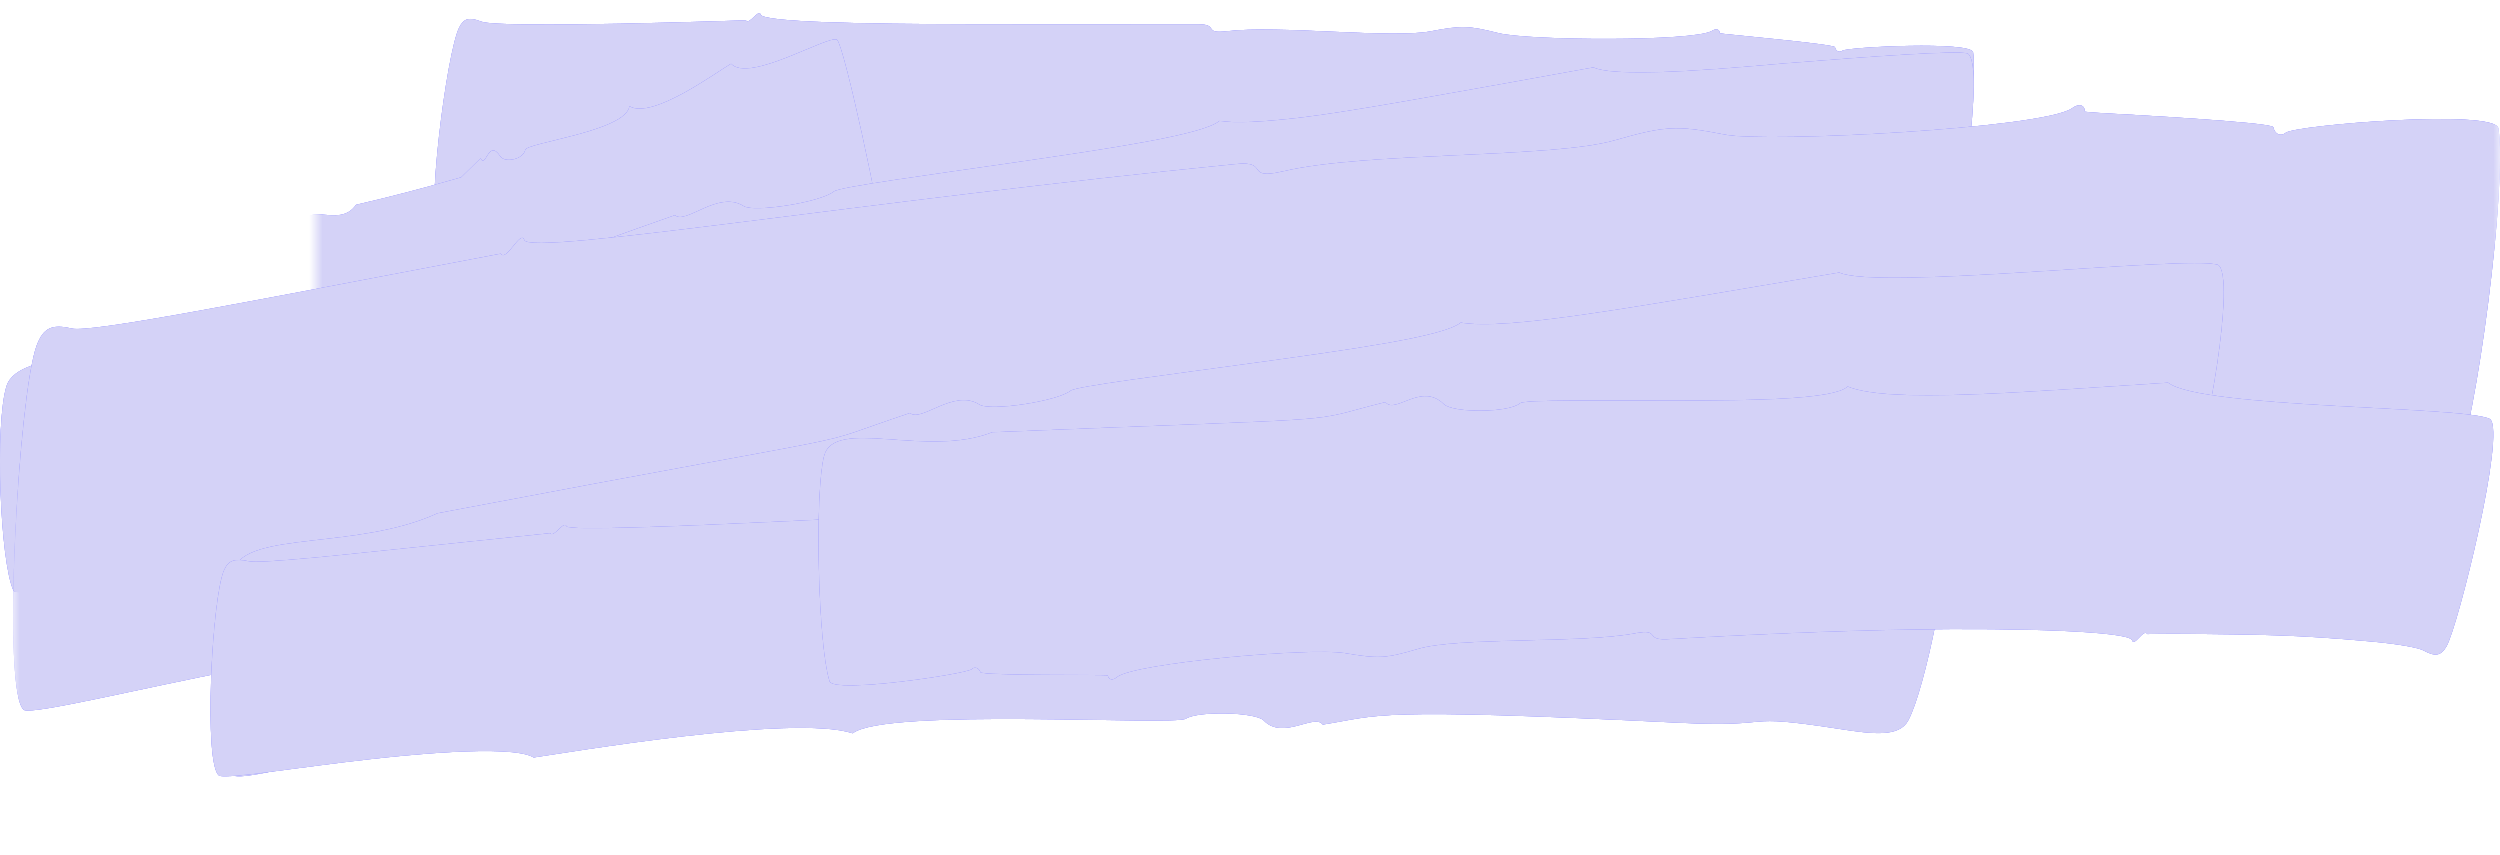 <svg xmlns="http://www.w3.org/2000/svg" xmlns:xlink="http://www.w3.org/1999/xlink" width="190" height="65" viewBox="0 0 190 65">
  <defs>
    <path id="highlighter-2-a" d="M54.647,18.582 C52.248,16.665 34.619,18.308 33.336,17.754 C32.289,16.995 33.933,3.993 34.903,2.083 C35.249,1.404 35.651,1.279 36.556,1.636 C37.285,1.924 42.309,1.901 47.161,1.802 C52.011,1.702 56.684,1.545 56.684,1.545 C56.929,1.957 57.676,0.615 57.81,1.112 C58.023,1.691 65.697,1.824 73.643,1.843 C81.588,1.863 89.805,1.834 91.096,1.845 C92.662,1.86 91.406,2.596 93.256,2.373 C97.193,1.898 105.733,2.95 108.718,2.381 C111.114,1.922 111.62,1.952 113.897,2.519 C116.213,3.094 128.638,3.164 130.086,2.358 C130.442,2.128 130.703,2.234 130.695,2.525 C130.695,2.525 130.831,2.552 131.07,2.578 C131.308,2.604 133.97,2.872 135.064,2.985 C137.251,3.211 139.441,3.47 139.457,3.585 C139.514,3.878 139.773,4.033 140.028,3.85 C140.493,3.57 149.836,3.118 149.955,3.976 C150.297,6.42 148.601,16.572 147.448,19.007 C146.228,21.581 140.326,18.185 135.411,19.483 C109.171,18.046 113.777,18.15 107.937,19.042 C107.405,18.144 105.237,20.195 103.964,18.604 C103.443,17.953 99.587,17.679 98.72,18.289 C97.974,18.737 78.291,16.617 76.243,18.308 C72.664,16.699 58.031,18.311 54.647,18.582"/>
    <polygon id="highlighter-2-b" points="0 0 44 0 44 30 0 30"/>
    <path id="highlighter-2-d" d="M31.56,4.848 C32.94,6.344 38.987,2.618 39.619,3.03 C40.198,3.647 42.936,16.469 43.09,18.426 C43.145,19.126 43.03,19.267 42.62,19.046 C42.283,18.824 40.511,19.434 38.824,20.115 C37.14,20.794 35.538,21.546 35.538,21.546 C35.337,21.18 35.455,22.566 35.262,22.108 C34.796,21.001 24.24,25.716 23.344,26.043 C22.78,26.248 23.018,25.368 22.427,25.861 C21.182,26.902 17.825,27.194 16.92,28.202 C16.189,29.018 16,29.089 15.016,28.862 C14.048,28.711 9.478,30.485 9.134,31.494 C9.06,31.772 8.937,31.709 8.867,31.424 C8.863,31.409 8.645,31.432 8.319,31.473 C8.131,31.496 5.394,31.879 5.334,31.68 C5.249,31.399 5.114,31.286 5.059,31.502 C4.967,31.854 1.491,33.613 1.269,32.775 C0.645,30.415 -0.776,20.157 -0.893,17.621 C-1.018,14.92 1.707,17.52 3.061,15.564 C5.744,14.948 8.417,14.236 11.048,13.479 L12.516,12.043 C12.953,12.828 13.11,10.516 14.01,11.876 C14.371,12.421 15.787,12.108 15.921,11.394 C16.024,10.846 23.574,9.978 23.839,8.078 C25.568,9.098 30.379,5.533 31.56,4.848"/>
    <path id="highlighter-2-e" d="M121.097,5.126 C123.075,6.054 133.131,5.018 135.859,4.801 C142.324,4.287 148.666,3.832 149.524,4.061 C150.92,4.78 148.917,18.011 147.74,19.975 C146.944,21.302 146.889,20.101 140.847,20.468 C130.328,21.108 123.916,22.029 119.918,22.561 C119.568,22.181 118.733,23.636 118.516,23.155 C118.355,22.877 115.815,22.964 112.042,23.359 C99.735,24.643 88.093,26.748 75.895,28.969 C73.896,29.332 75.38,28.303 73.057,28.981 C68.299,30.369 57.158,31.61 53.386,33.068 C50.433,34.21 49.78,34.289 46.788,34.412 C43.227,34.558 27.943,38.271 26.357,39.588 C25.955,39.923 25.607,39.913 25.555,39.624 C25.104,39.674 16.532,41.233 16.085,41.311 C15.028,41.497 14.312,41.593 14.289,41.539 C14.149,41.272 13.786,41.209 13.51,41.477 C12.975,41.87 1.386,45.68 1.026,44.893 C-0.011,42.636 -0.39,32.154 0.494,29.351 C1.426,26.39 9.891,27.518 15.78,24.578 C21.515,23.331 25.657,22.431 30.439,21.442 C49.38,17.524 41.669,19.703 51.288,16.36 C52.143,17.1 54.581,14.435 56.517,15.667 C57.314,16.174 62.348,15.384 63.375,14.557 C63.816,14.204 70.529,13.313 77.434,12.302 C84.34,11.291 91.457,10.238 92.686,9.189 C93.909,9.39 96.011,9.262 98.551,8.974 C102.432,8.535 109.806,7.164 121.097,5.126"/>
    <polygon id="highlighter-2-f" points="0 0 189 0 189 59 0 59"/>
    <path id="highlighter-2-h" d="M0.848,53.97 C-0.92,52.959 0.413,29.852 1.797,26.234 C2.289,24.951 2.922,24.604 4.429,24.965 C5.857,25.307 16.981,23.104 37.056,19.282 C37.491,19.94 38.583,17.417 38.846,18.249 C39.35,19.462 64.889,15.248 92.977,12.466 C95.524,12.214 93.539,13.725 96.529,13.02 C102.897,11.521 116.856,12.048 121.674,10.677 C125.542,9.577 126.374,9.502 130.109,10.236 C133.264,10.856 154.101,9.779 156.449,8.247 C157.014,7.817 157.446,7.981 157.449,8.489 C157.832,8.547 159.291,8.625 159.678,8.648 C159.907,8.661 171.708,9.283 171.77,9.668 C171.877,10.176 172.305,10.419 172.713,10.093 C173.449,9.504 188.644,8.262 188.879,9.756 C189.552,14.018 187.278,31.84 185.521,36.169 C183.675,40.713 174.079,35.106 166.037,37.734 C124.609,37.321 128.596,38.114 121.511,39.874 C120.59,38.373 117.202,42.227 115.048,39.665 C114.154,38.599 107.904,38.725 106.537,39.896 C105.554,40.739 73.674,40.406 70.175,44.008 C63.448,41.772 37.835,48.899 35.305,49.467 C30.938,46.638 2.632,54.54 0.848,53.97 Z"/>
    <path id="highlighter-2-i" d="M139.785,20.716 C142.755,22.093 166.263,19.398 168.557,20.128 C169.955,20.876 167.707,34.095 166.487,36.042 C165.67,37.343 165.618,36.157 159.523,36.396 C153.394,36.636 148.711,36.921 138.379,38.184 C138.029,37.799 137.17,39.249 136.956,38.764 C136.796,38.502 134.235,38.532 130.421,38.893 C115.287,40.326 97.34,43.65 93.859,44.239 C91.833,44.582 93.345,43.572 90.991,44.234 C85.986,45.643 74.802,46.772 71.05,48.17 C68.049,49.288 67.387,49.383 64.355,49.445 C61.265,49.509 45.239,52.998 43.562,54.309 C43.146,54.634 42.795,54.617 42.748,54.327 C42.408,54.357 33.558,55.722 33.102,55.788 C32.024,55.944 31.295,56.019 31.273,55.965 C31.141,55.693 30.774,55.62 30.485,55.88 C29.943,56.285 18.032,59.682 17.697,58.877 C16.739,56.574 16.777,46.044 17.761,43.271 C18.8,40.346 27.151,41.817 33.261,39.01 C69.691,32.084 60.193,34.381 69.16,31.393 C70.01,32.142 72.502,29.503 74.44,30.756 C75.237,31.271 80.319,30.513 81.369,29.698 C81.817,29.352 88.601,28.513 95.583,27.546 C102.563,26.578 109.766,25.578 111.017,24.522 C114.613,25.118 123.736,23.421 139.785,20.716"/>
    <path id="highlighter-2-j" d="M40.561,57.568 C38.81,56.503 30.102,57.477 28.097,57.702 C22.657,58.315 17.427,59.19 16.68,58.963 C15.438,58.338 16.101,45.306 17.048,43.297 C17.383,42.585 17.824,42.436 18.892,42.654 C19.316,42.77 20.961,42.636 23.187,42.444 C25.316,42.259 25.226,42.247 41.797,40.526 C42.1,40.914 42.868,39.522 43.052,40.003 C43.383,40.667 74.682,38.771 80.933,38.624 C82.714,38.583 81.314,39.359 83.408,39.057 C87.867,38.413 97.606,39.151 100.983,38.513 C103.697,38 104.279,37.993 106.877,38.511 C109.21,38.977 123.623,38.929 125.301,38.124 C125.702,37.896 126.002,38.001 125.995,38.29 C126.21,38.325 135.947,39.118 135.985,39.353 C136.05,39.645 136.344,39.796 136.636,39.621 C137.155,39.309 147.823,39.03 147.955,39.889 C148.326,42.321 146.328,52.368 145.018,54.765 C144.325,56.034 142.34,55.794 139.817,55.401 C131.747,54.145 135.57,55.32 127.504,54.924 C103.993,53.77 104.993,54.359 100.53,55.068 C99.907,54.188 97.515,56.28 96.041,54.754 C95.434,54.125 91.091,54.007 90.122,54.62 C89.24,55.18 67.31,53.763 64.809,55.73 C60.301,54.24 42.911,57.239 40.561,57.568"/>
    <path id="highlighter-2-k" d="M163.232,25.022 C165.968,26.73 185.996,24.408 187.865,25.215 C189.178,26.129 187.098,41.125 186.373,42.735 C186.031,43.496 185.617,43.625 184.674,43.23 C184.289,43.068 182.806,42.94 180.772,42.966 C174.848,43.039 171.996,43.355 166.745,43.841 C164.888,44.014 163.668,44.185 163.668,44.185 C163.343,43.748 162.778,45.308 162.556,44.766 C162.245,44.13 154.154,44.701 145.758,45.716 C141.573,46.222 137.303,46.844 133.932,47.355 C130.547,47.867 128.05,48.289 127.37,48.392 C125.716,48.639 126.833,47.616 124.943,48.19 C120.943,49.405 111.622,49.862 108.652,51.097 C106.273,52.086 105.738,52.154 103.153,51.993 C100.539,51.829 87.391,54.397 86.126,55.613 C85.827,55.942 85.514,55.882 85.426,55.563 C85.426,55.563 85.273,55.564 85.011,55.588 C83.665,55.71 84.389,55.647 80.643,56.019 C78.257,56.256 75.831,56.456 75.78,56.336 C75.621,56.028 75.293,55.916 75.084,56.173 C74.701,56.583 64.855,59.133 64.445,58.218 C63.284,55.628 61.816,44.159 62.235,41.257 C62.679,38.179 69.986,40.611 74.762,38.108 C103.505,33.898 97.809,35.04 104.233,32.71 C105.082,33.58 106.782,30.897 108.661,32.397 C109.425,33.007 113.668,32.545 114.43,31.718 C114.777,31.404 120.431,30.899 126.275,30.278 C132.103,29.66 138.127,28.946 139.052,27.859 C142.302,28.823 152.221,26.9 163.232,25.022"/>
  </defs>
  <g fill="none" fill-rule="evenodd">
    <use fill="#7068FF" xlink:href="#highlighter-2-a"/>
    <use fill="#A7AAFF" xlink:href="#highlighter-2-a"/>
    <use fill="#D4D2F7" xlink:href="#highlighter-2-a"/>
    <g transform="translate(24)">
      <mask id="highlighter-2-c" fill="#fff">
        <use xlink:href="#highlighter-2-b"/>
      </mask>
      <g mask="url(#highlighter-2-c)">
        <use fill="#7068FF" xlink:href="#highlighter-2-d"/>
        <use fill="#A7AAFF" xlink:href="#highlighter-2-d"/>
        <use fill="#D4D2F7" xlink:href="#highlighter-2-d"/>
      </g>
    </g>
    <use fill="#7068FF" xlink:href="#highlighter-2-e"/>
    <use fill="#A7AAFF" xlink:href="#highlighter-2-e"/>
    <use fill="#D4D2F7" xlink:href="#highlighter-2-e"/>
    <g transform="translate(1)">
      <mask id="highlighter-2-g" fill="#fff">
        <use xlink:href="#highlighter-2-f"/>
      </mask>
      <g mask="url(#highlighter-2-g)">
        <use fill="#7068FF" xlink:href="#highlighter-2-h"/>
        <use fill="#A7AAFF" xlink:href="#highlighter-2-h"/>
        <use fill="#D4D2F7" xlink:href="#highlighter-2-h"/>
      </g>
    </g>
    <use fill="#7068FF" xlink:href="#highlighter-2-i"/>
    <use fill="#A7AAFF" xlink:href="#highlighter-2-i"/>
    <use fill="#D4D2F7" xlink:href="#highlighter-2-i"/>
    <use fill="#7068FF" xlink:href="#highlighter-2-j"/>
    <use fill="#A7AAFF" xlink:href="#highlighter-2-j"/>
    <use fill="#D4D2F7" xlink:href="#highlighter-2-j"/>
    <g transform="rotate(6 125.226 41.719)">
      <use fill="#7068FF" xlink:href="#highlighter-2-k"/>
      <use fill="#A7AAFF" xlink:href="#highlighter-2-k"/>
      <use fill="#D4D2F7" xlink:href="#highlighter-2-k"/>
    </g>
  </g>
</svg>
